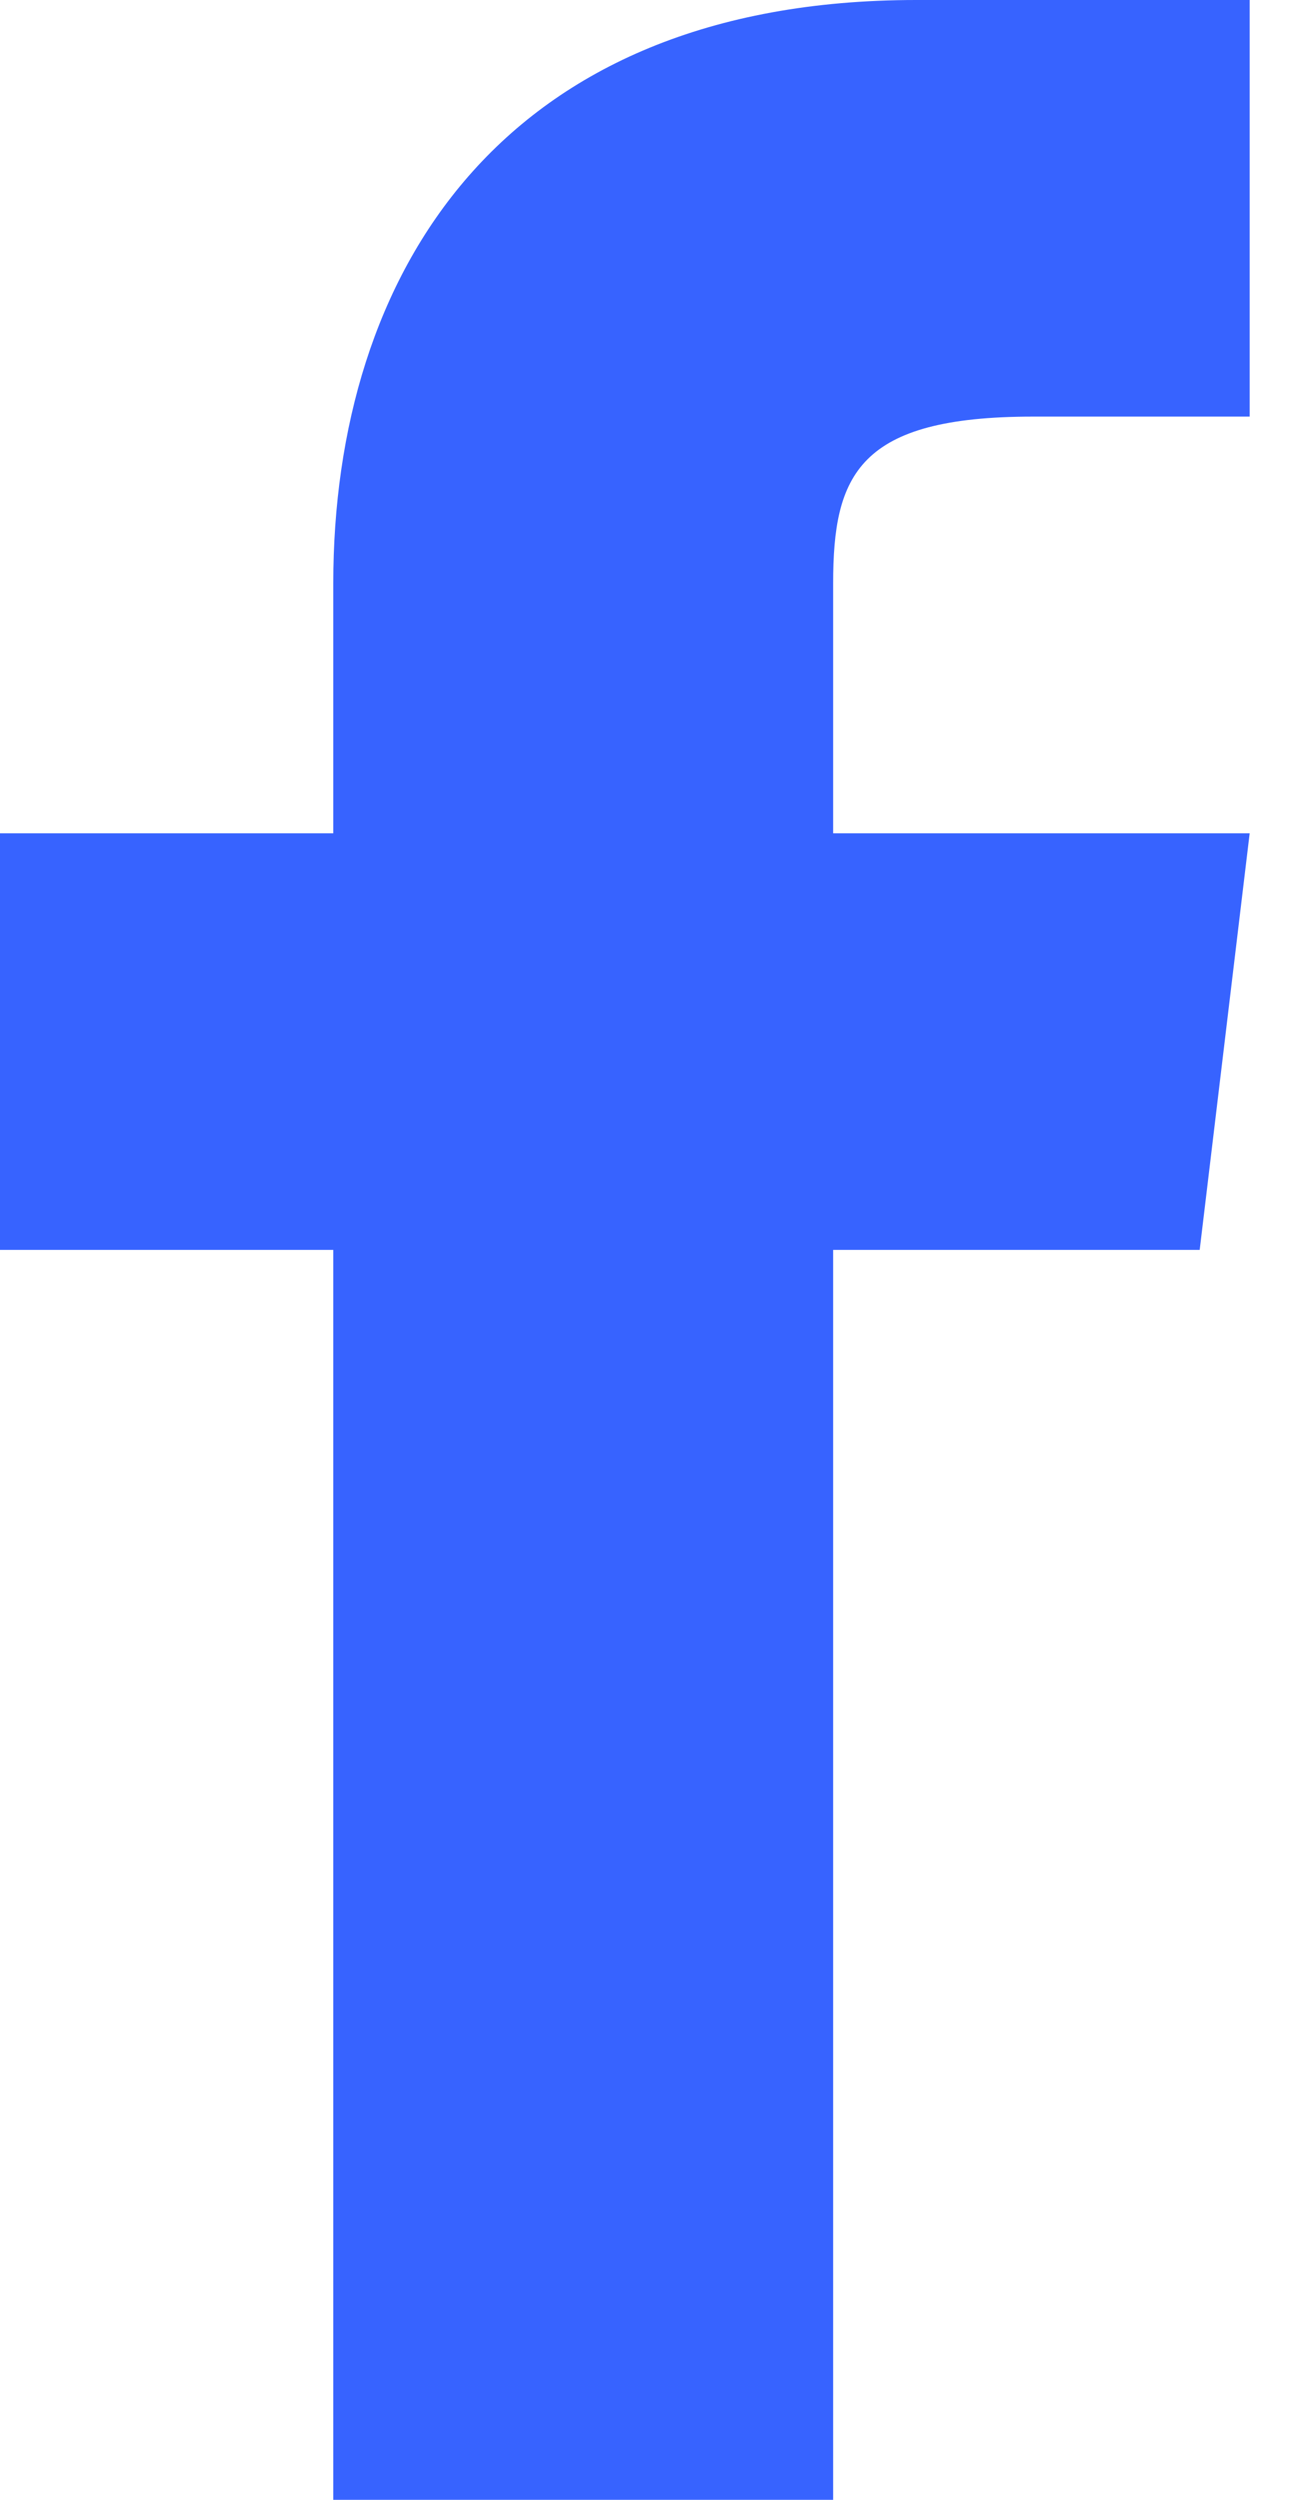 <svg width="12" height="23" fill="none" xmlns="http://www.w3.org/2000/svg"><path d="M7.667 7.667v-2.3c0-.997.23-1.534 1.84-1.534H11.5V0H8.433C4.6 0 3.067 2.53 3.067 5.367v2.3H0V11.5h3.067V23h4.6V11.5h3.373l.46-3.833H7.667z" fill="#3763FF"/></svg>